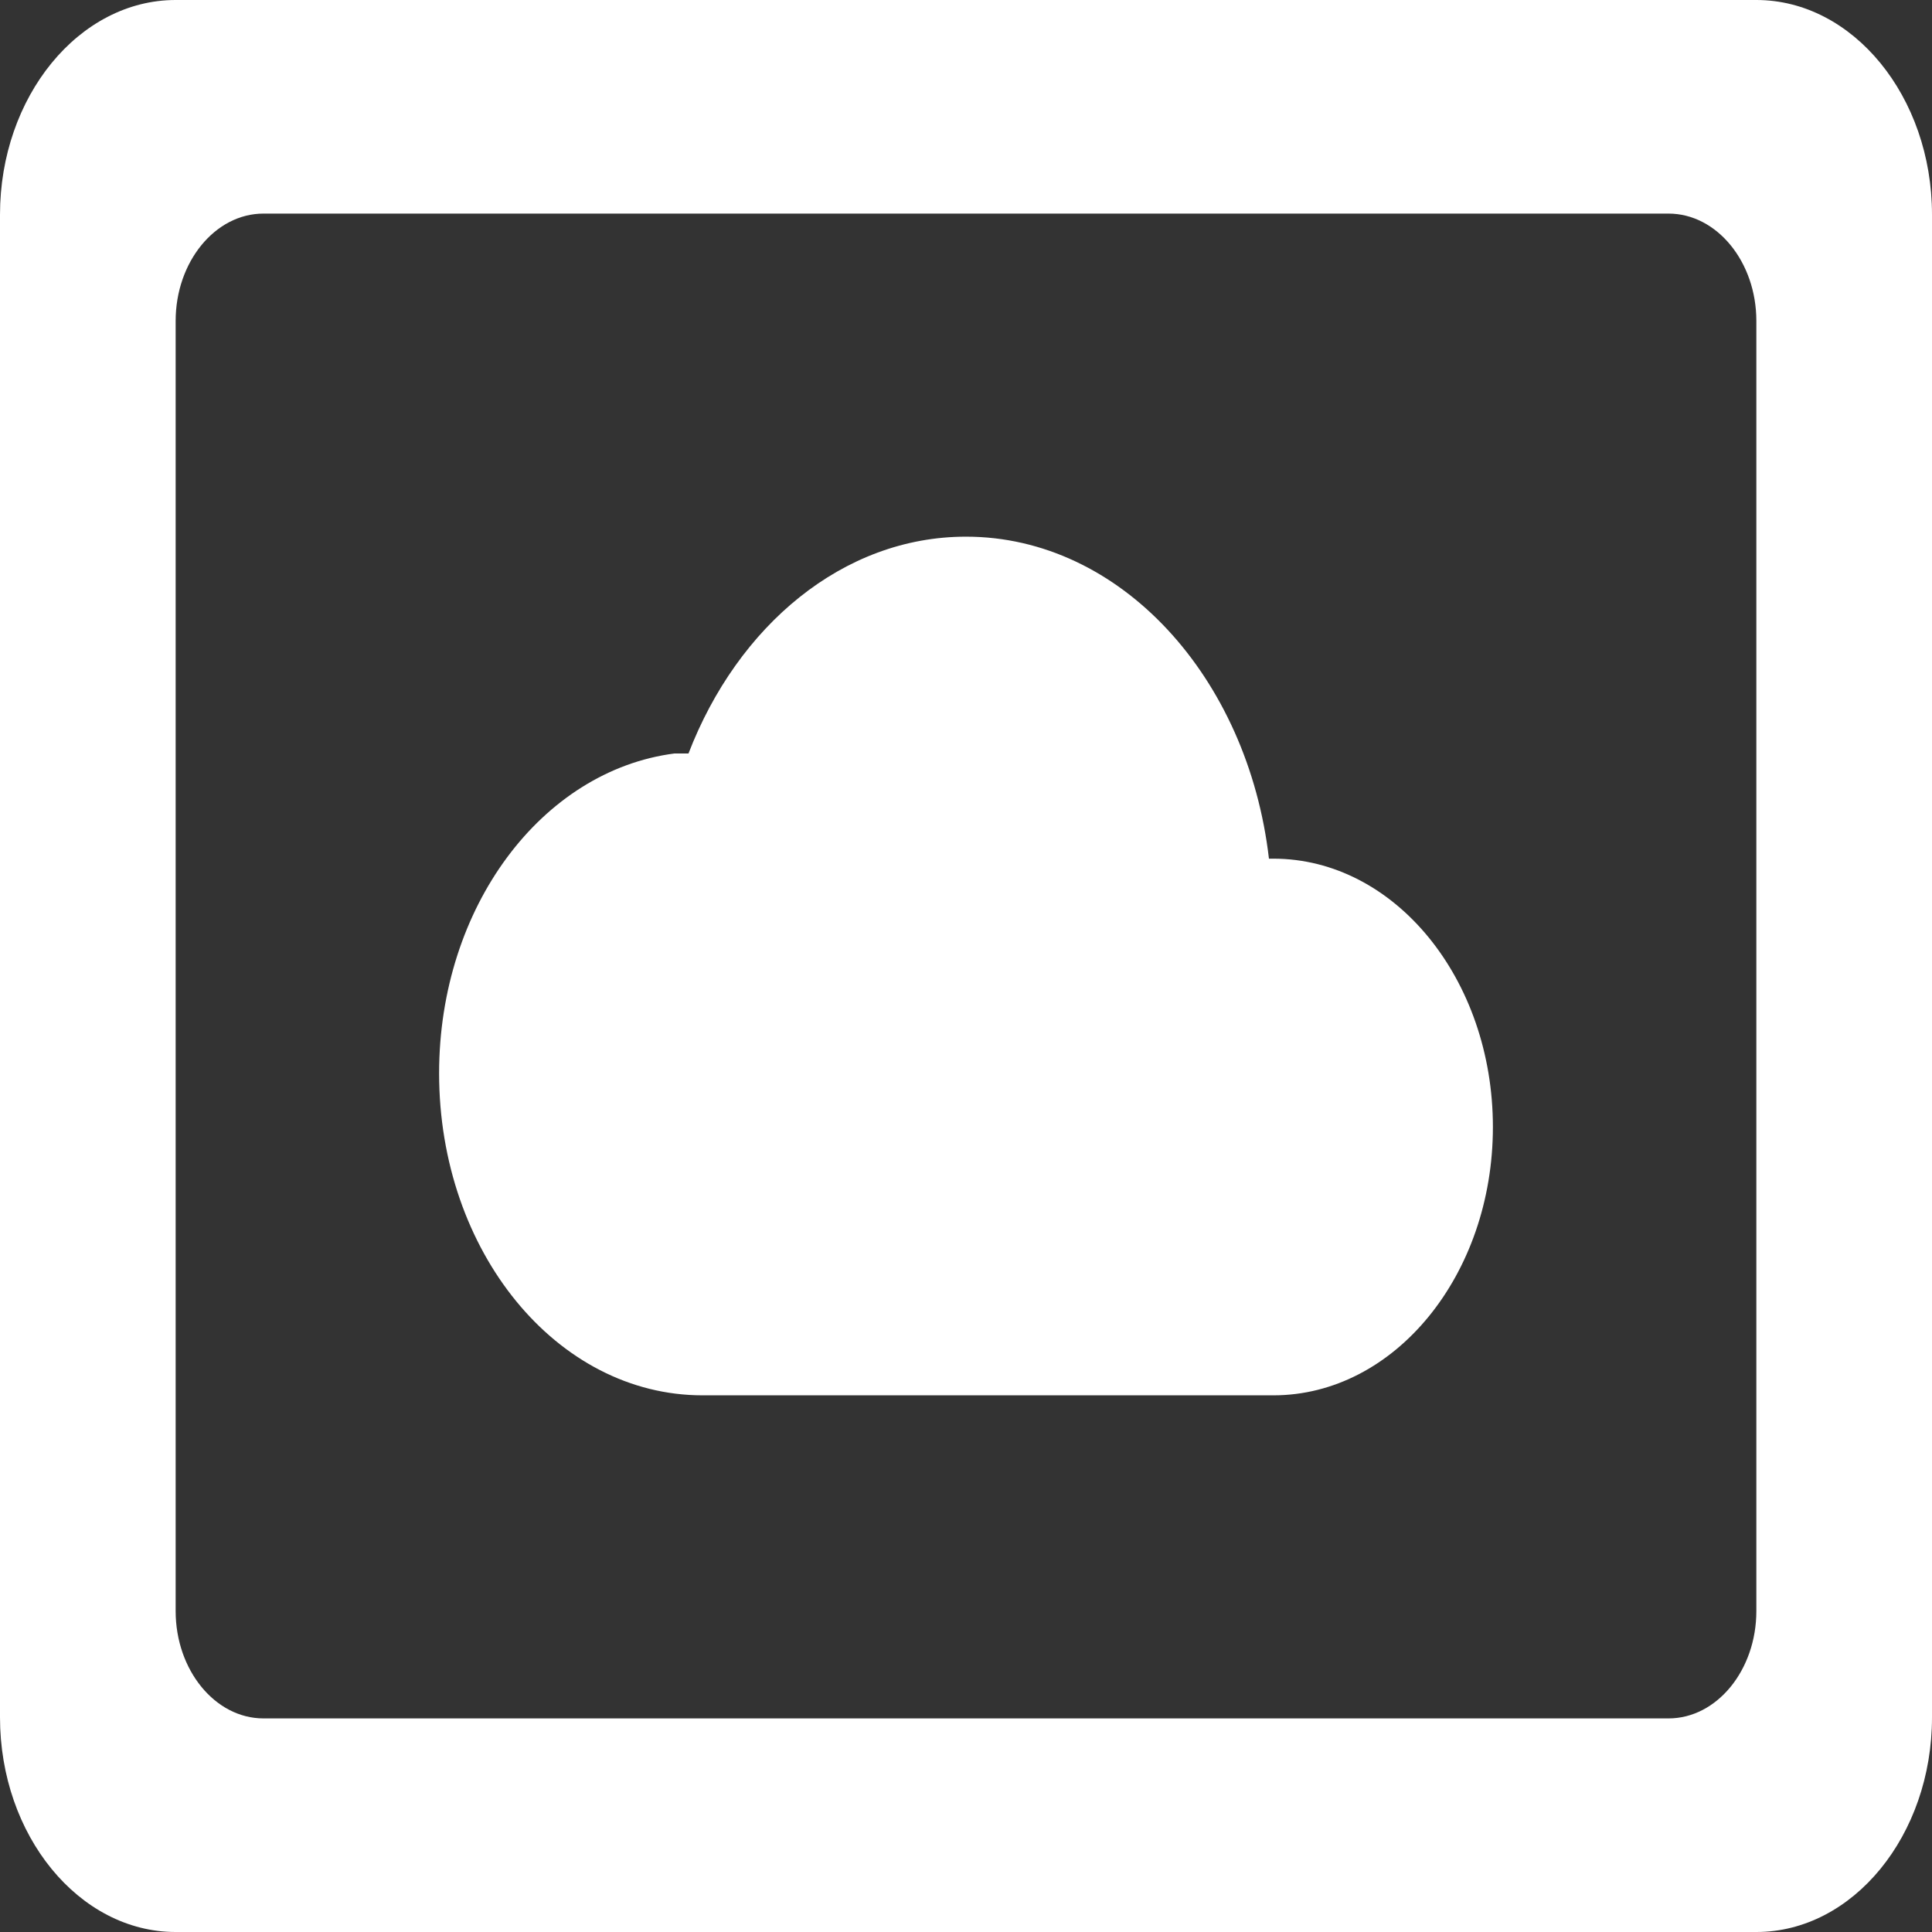 <svg width="36" height="36" viewBox="0 0 36 36" fill="none" xmlns="http://www.w3.org/2000/svg">
<rect x="0" y="0" width="36" height="36" fill="#333333" stroke="none"/>
<g clip-path="url(#clip0_120_18)">
<path fill-rule="evenodd" clip-rule="evenodd" d="M13.091 26H23.727C25.985 26 27.818 23.76 27.818 21C27.818 18.24 25.985 16 23.727 16H23.645C23.253 12.62 20.88 10 18 10C15.709 10 13.745 11.66 12.829 14.04H12.567C10.096 14.36 8.182 16.9 8.182 20C8.182 23.32 10.374 26 13.091 26ZM32.727 0H3.273C1.473 0 0 1.8 0 4V32C0 34.2 1.473 36 3.273 36H32.727C34.527 36 36 34.2 36 32V4C36 1.8 34.527 0 32.727 0ZM31.091 32.02H4.909C4.009 32.02 3.273 31.12 3.273 30.02V5.98C3.273 4.88 4.009 3.98 4.909 3.98H31.091C31.991 3.98 32.727 4.88 32.727 5.98V30.02C32.727 31.12 31.991 32.02 31.091 32.02Z" fill="white"/>
</g>
<defs>
<clipPath id="clip0_120_18">
<rect width="36" height="36" fill="white"/>
</clipPath>
</defs>
</svg>
